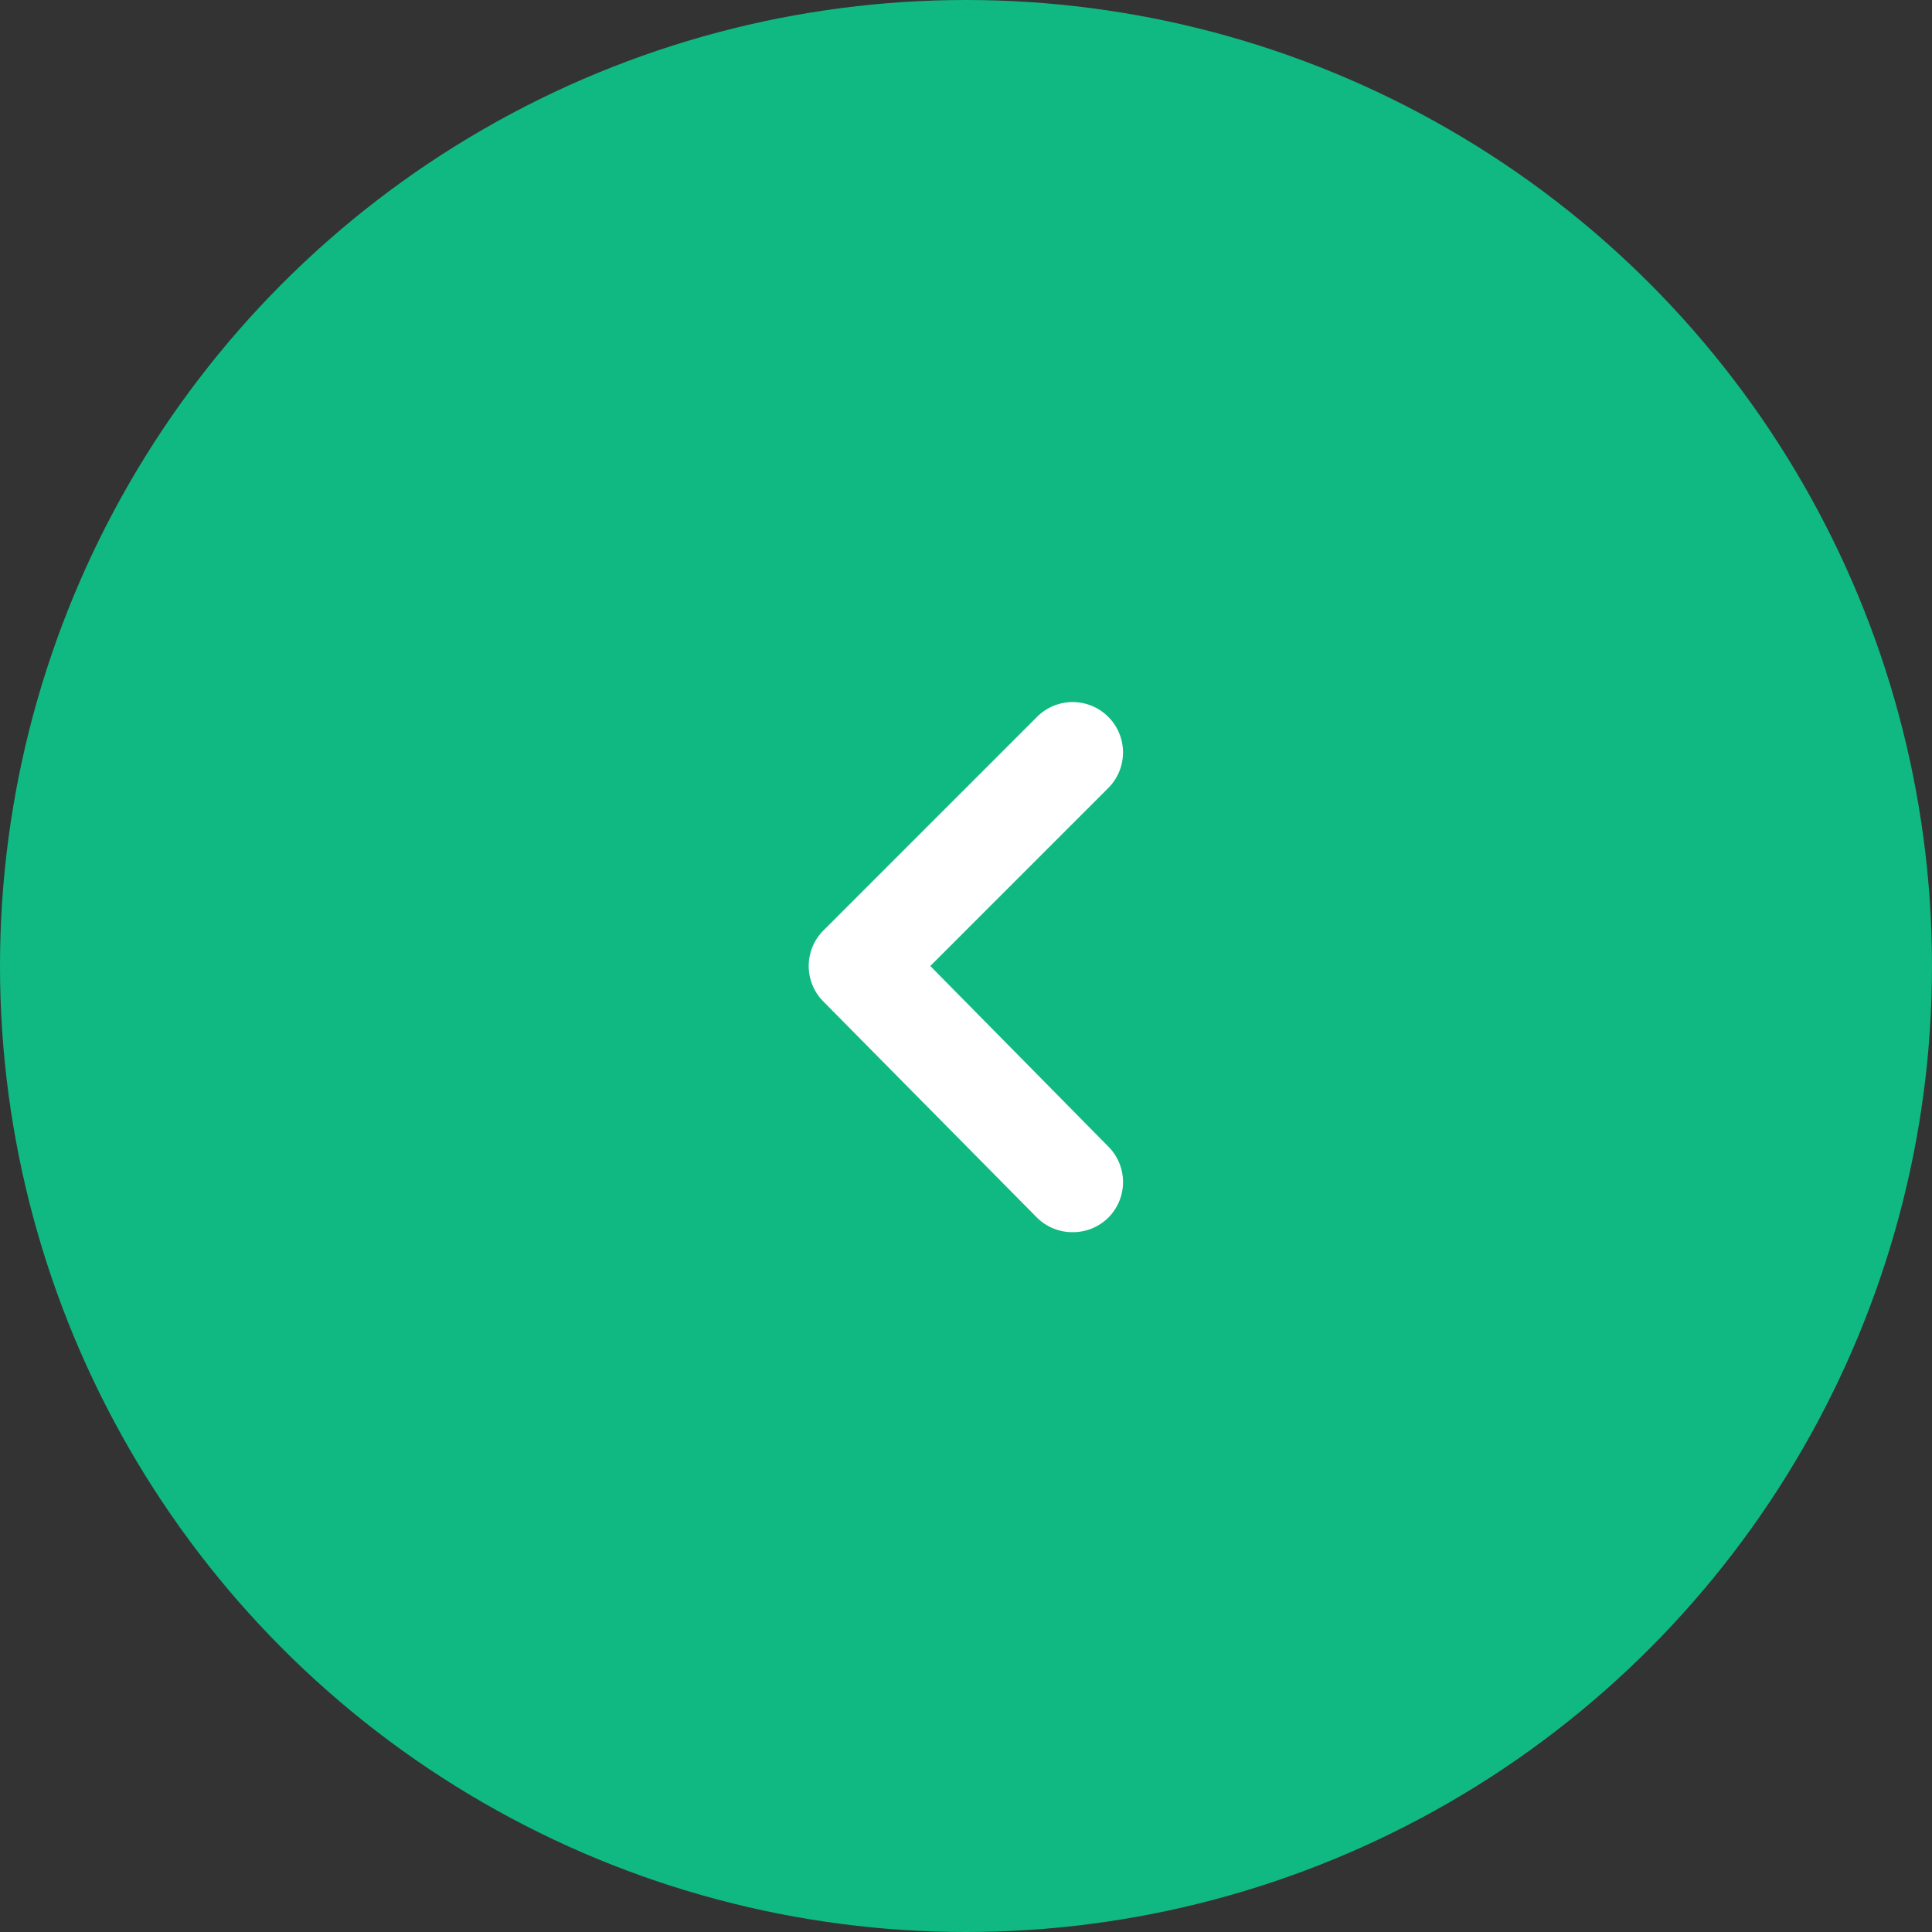 <svg xmlns="http://www.w3.org/2000/svg" fill="none" viewBox="0 0 48 48">
  <rect x="0" y="0" width="48" height="48" fill="#333333" stroke="none"/>
  <circle cx="24" cy="24" r="24" fill="#10B981"/>
  <path fill="#fff" d="m23.113 24 4.425-4.425a1.25 1.25 0 1 0-1.776-1.762l-5.3 5.3a1.25 1.25 0 0 0 0 1.775l5.3 5.362a1.249 1.249 0 0 0 .888.363 1.25 1.25 0 0 0 .888-.363 1.25 1.25 0 0 0 0-1.762L23.113 24Z"/>
</svg>
